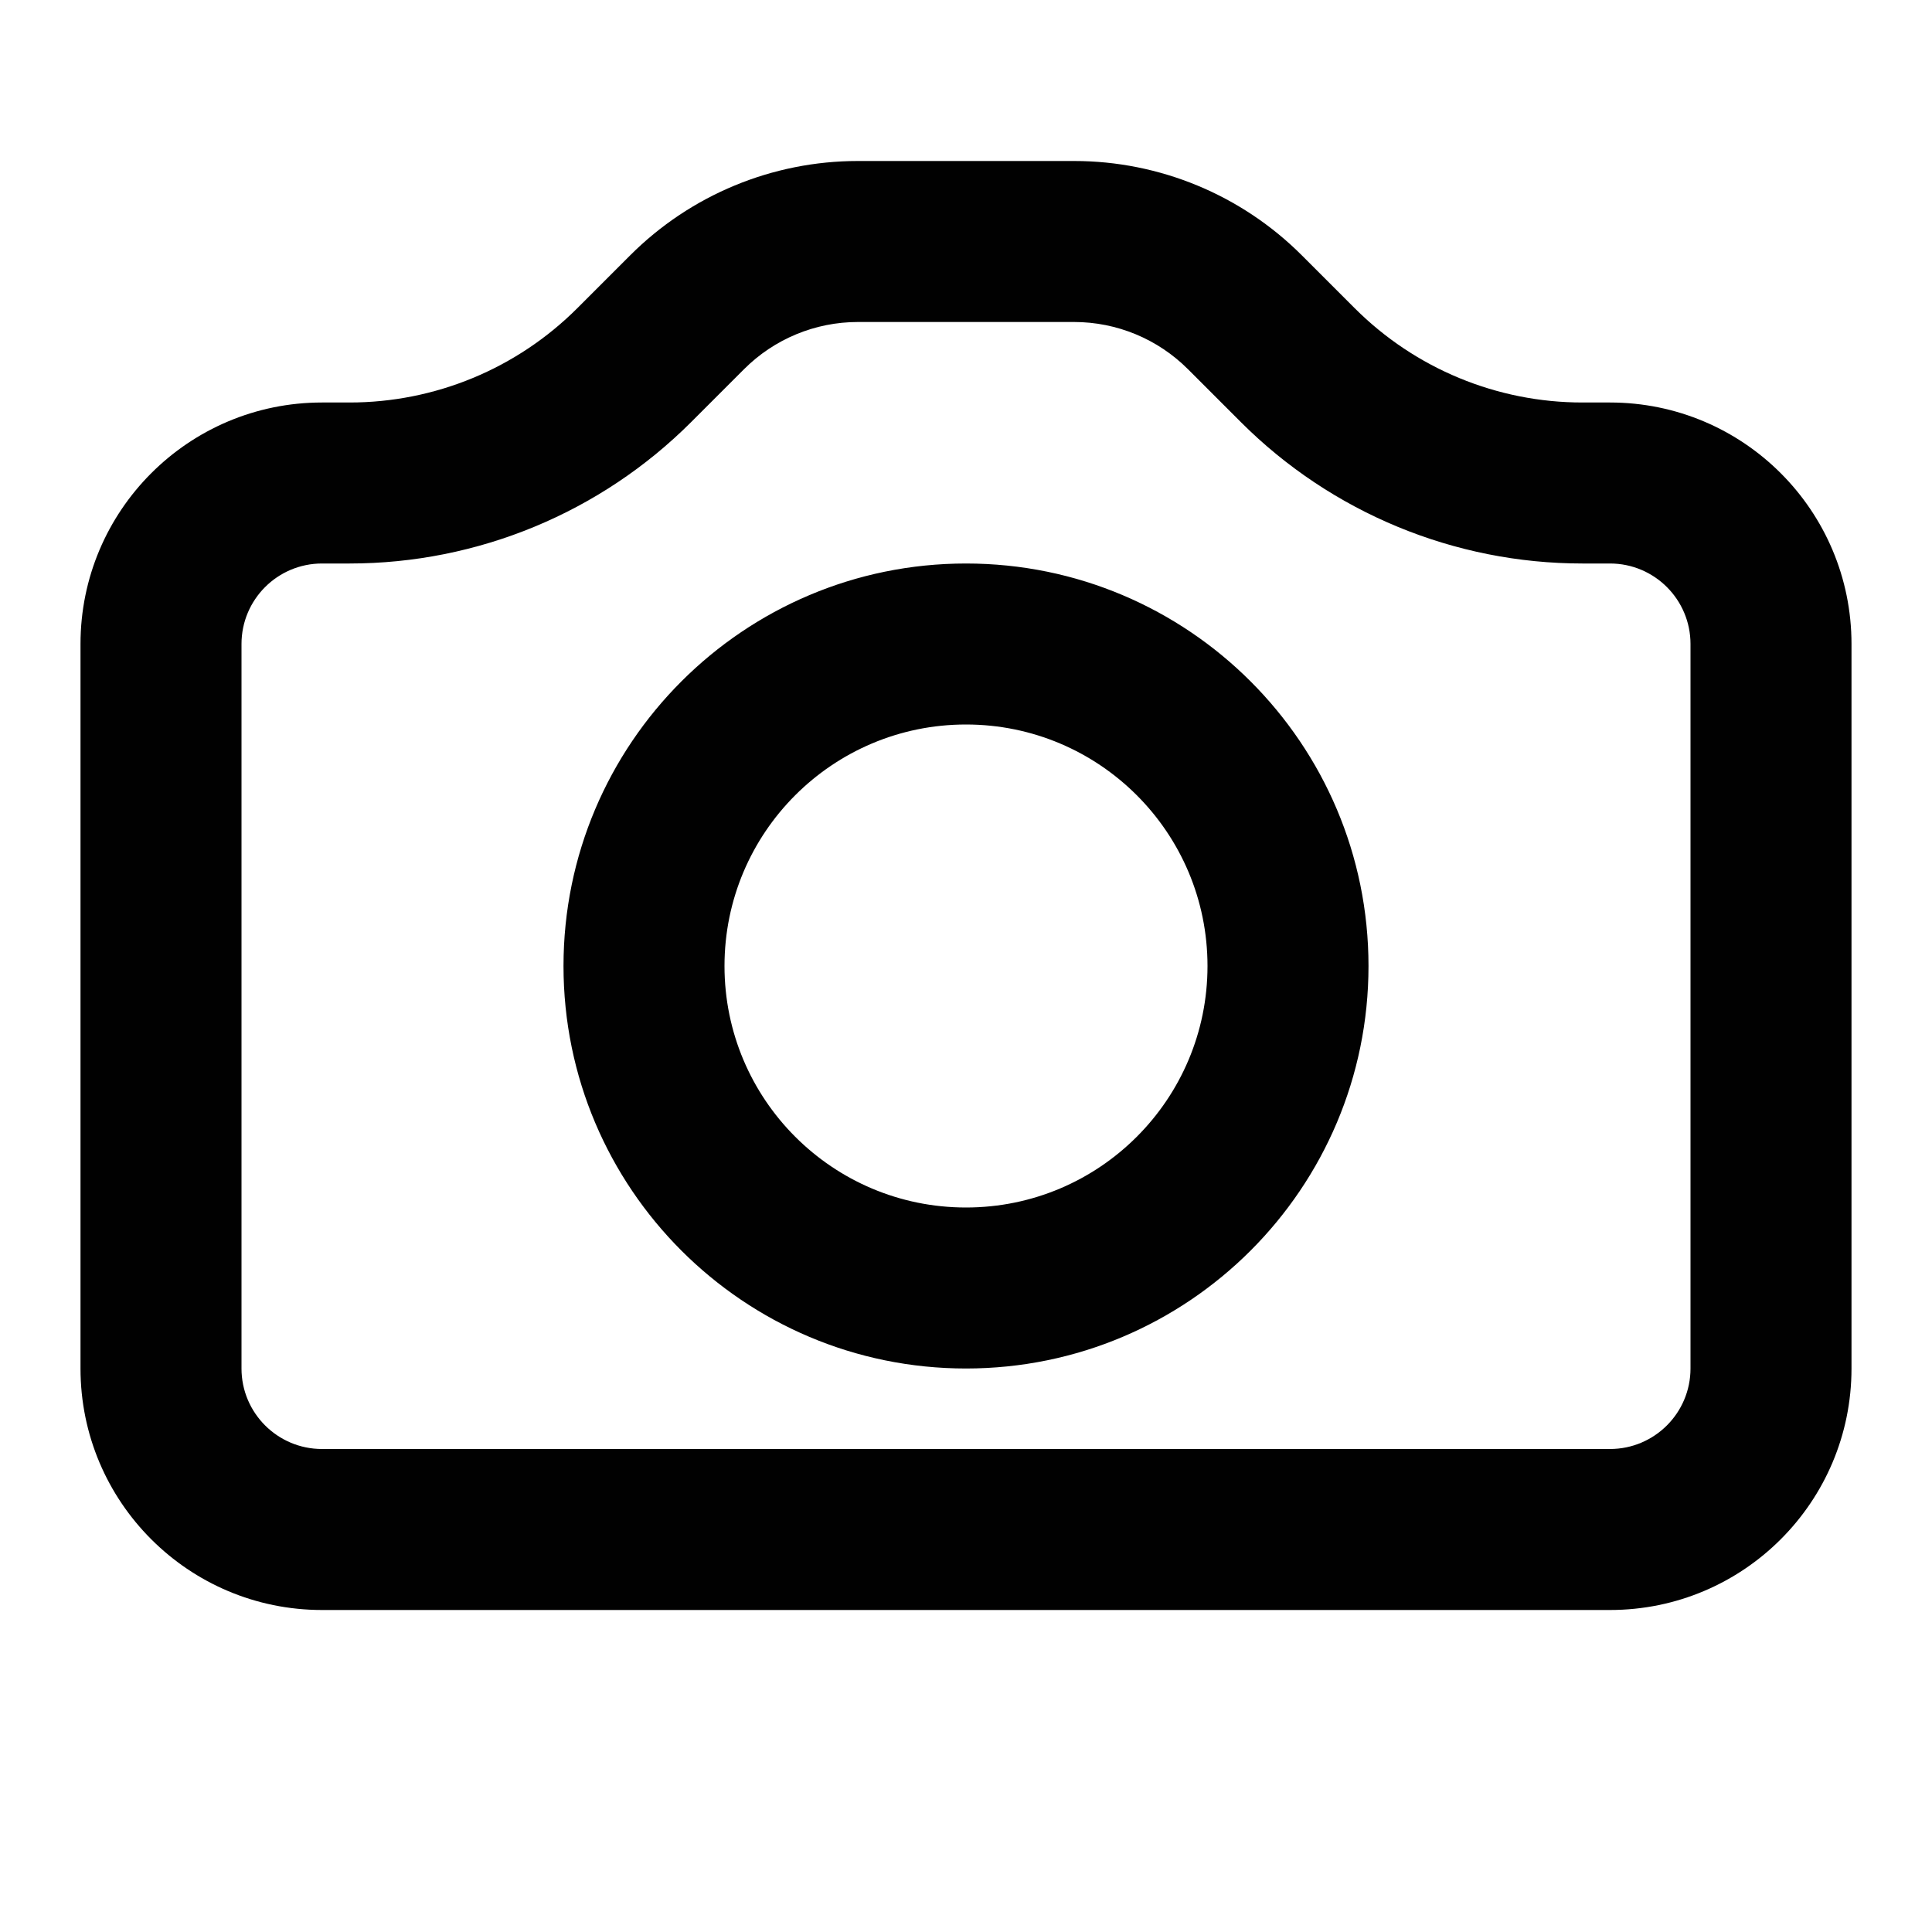 <svg width='24' height='24' viewBox='0 0 24 24' fill='none' xmlns='http://www.w3.org/2000/svg'><path fill-rule='evenodd' clip-rule='evenodd' d='M9.243 4.586C9.618 4.211 10.126 4 10.657 4H13.343C13.874 4 14.382 4.211 14.757 4.586L16.172 3.172L14.757 4.586L15.414 5.243C16.539 6.368 18.066 7 19.657 7H20C20.552 7 21 7.448 21 8V17C21 17.552 20.552 18 20 18H4C3.448 18 3 17.552 3 17V8C3 7.448 3.448 7 4 7H4.343C5.934 7 7.461 6.368 8.586 5.243L9.243 4.586ZM16.828 3.828L16.172 3.172C15.421 2.421 14.404 2 13.343 2H10.657C9.596 2 8.579 2.421 7.828 3.172L7.172 3.828C6.421 4.579 5.404 5 4.343 5H4C2.343 5 1 6.343 1 8V17C1 18.657 2.343 20 4 20H20C21.657 20 23 18.657 23 17V8C23 6.343 21.657 5 20 5H19.657C18.596 5 17.579 4.579 16.828 3.828ZM15 12C15 13.657 13.657 15 12 15C10.343 15 9 13.657 9 12C9 10.343 10.343 9 12 9C13.657 9 15 10.343 15 12ZM17 12C17 14.761 14.761 17 12 17C9.239 17 7 14.761 7 12C7 9.239 9.239 7 12 7C14.761 7 17 9.239 17 12Z' fill='#010101'/></svg>